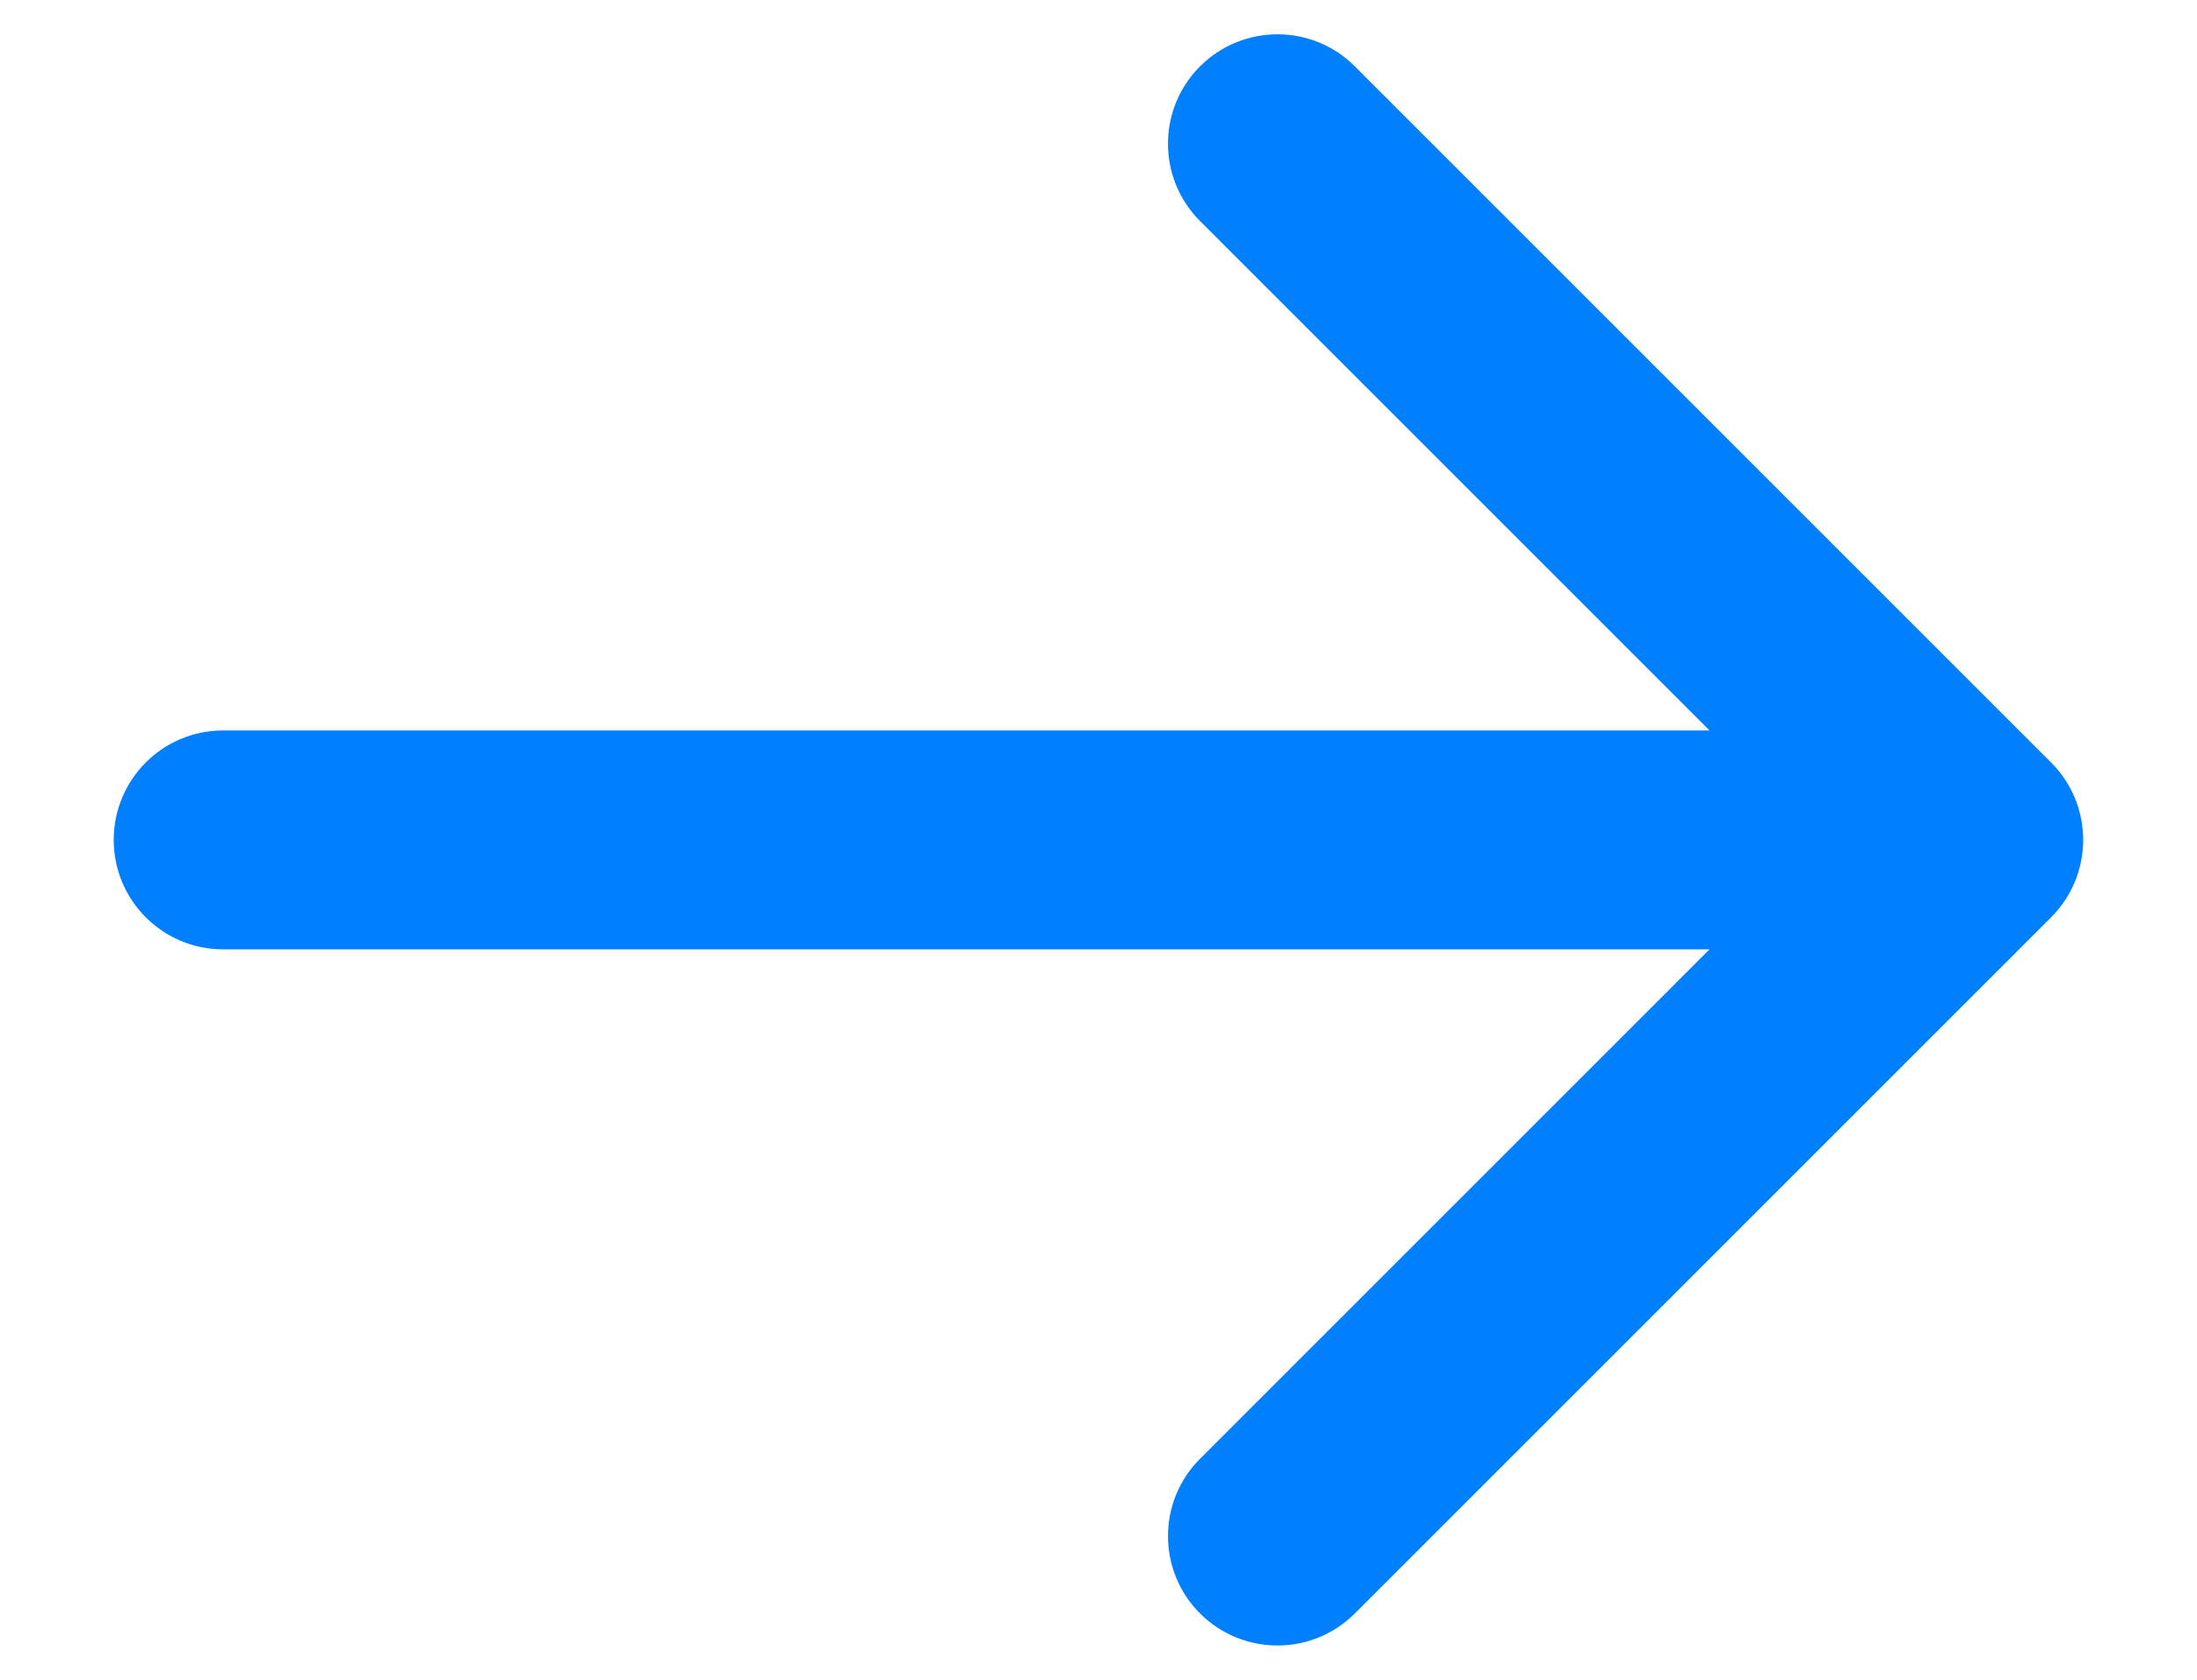 <svg width="17" height="13" viewBox="0 0 17 13" fill="none" xmlns="http://www.w3.org/2000/svg">
<path d="M15.871 7.099C16.202 6.768 16.202 6.232 15.871 5.901L10.483 0.513C10.153 0.183 9.617 0.183 9.286 0.513C8.955 0.844 8.955 1.38 9.286 1.711L14.075 6.5L9.286 11.289C8.955 11.62 8.955 12.156 9.286 12.487C9.617 12.817 10.153 12.817 10.483 12.487L15.871 7.099ZM1.726 5.653C1.259 5.653 0.88 6.032 0.88 6.5C0.88 6.968 1.259 7.347 1.726 7.347V5.653ZM15.273 5.653L1.726 5.653V7.347L15.273 7.347V5.653Z" fill="#0080FF"/>
</svg>
